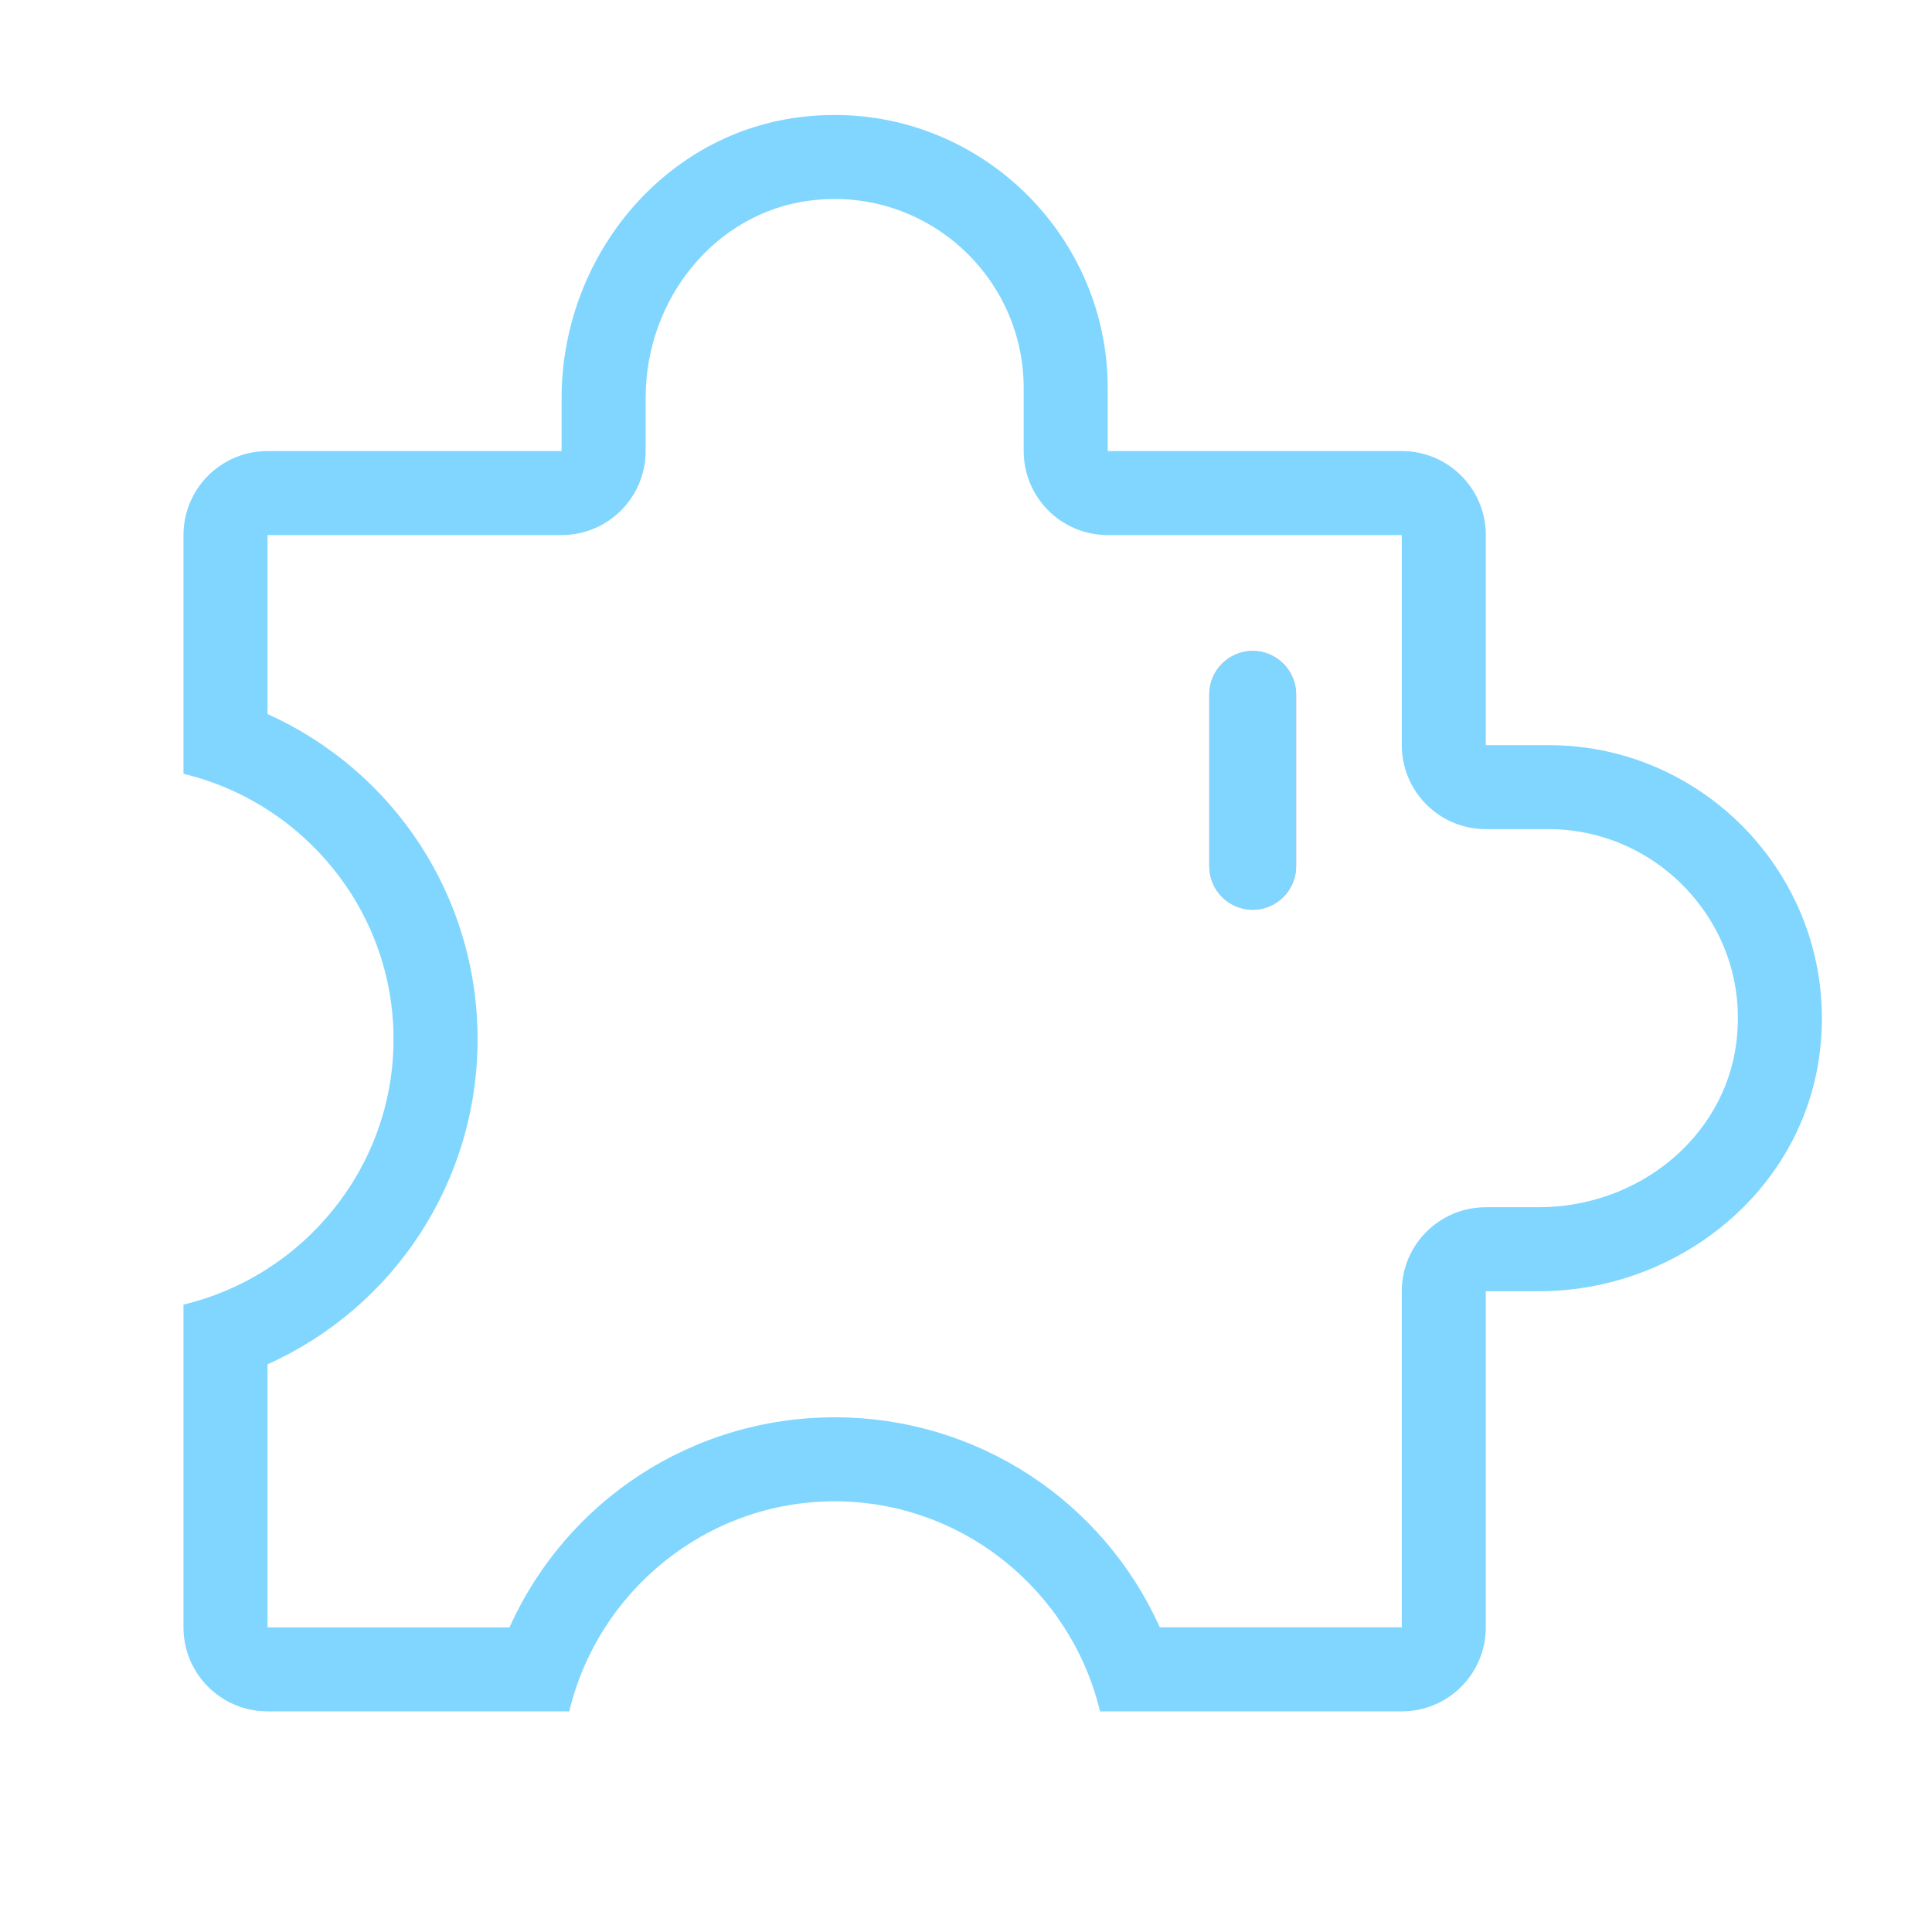 <svg t="1722156689737" class="icon" viewBox="0 0 1024 1024" version="1.1" xmlns="http://www.w3.org/2000/svg" p-id="11769" xmlns:xlink="http://www.w3.org/1999/xlink" width="200" height="200">
<path d="M442.38 105.47c55.25 0 100.2 44.95 100.2 100.2v33.4c0 24.59 19.94 44.53 44.53 44.53h155.87v111.33c0 24.59 19.94 44.53 44.53 44.53h33.4c28.72 0 56.17 12.53 75.32 34.38 19.32 22.05 27.84 50.26 23.97 79.44-6.53 49.36-51.56 86.58-104.73 86.58H787.5c-24.59 0-44.53 19.94-44.53 44.53v178.13H614.72C584.59 795.54 518 751.2 442.38 751.2s-142.2 44.34-172.33 111.33H141.78v-139.4C208.77 693 253.12 626.42 253.12 550.8s-44.34-142.2-111.33-172.33V283.6h155.87c24.59 0 44.53-19.94 44.53-44.53V211.1c0-53.17 37.22-98.19 86.58-104.73 4.53-0.6 9.11-0.9 13.61-0.9m0-44.53c-6.4 0-12.9 0.42-19.46 1.29-72.84 9.64-125.27 75.4-125.27 148.87v27.97H141.78c-24.6 0-44.53 19.94-44.53 44.53v126.54c63.61 15.2 111.33 72.56 111.33 140.66S160.86 676.26 97.25 691.46v171.07c0 24.6 19.94 44.53 44.53 44.53h159.94c15.2-63.61 72.56-111.33 140.66-111.33s125.46 47.72 140.66 111.33h159.94c24.59 0 44.53-19.94 44.53-44.53V684.4h27.97c73.47 0 139.23-52.43 148.87-125.27 11.67-88.17-57.44-164.19-143.44-164.19h-33.4V283.6c0-24.6-19.94-44.53-44.53-44.53H587.11v-33.4c0-79.61-65.12-144.73-144.73-144.73z" fill="#80d6ff" p-id="11771"></path>
<path d="M686.99 368.01v91.18c0 12.67-10.36 23.03-23.03 23.03-12.67 0-23.03-10.36-23.03-23.03v-91.18c0-12.67 10.36-23.03 23.03-23.03 12.67 0 23.03 10.37 23.03 23.03z" fill="#F9AAB4" p-id="11772"></path>
<path d="M663.96 344.98c-12.67 0-23.03 10.36-23.03 23.03v91.18c0 12.67 10.36 23.03 23.03 23.03s23.03-10.36 23.03-23.03v-91.18c0-12.66-10.36-23.03-23.03-23.03z" fill="#80d6ff" p-id="11773"></path>
</svg>